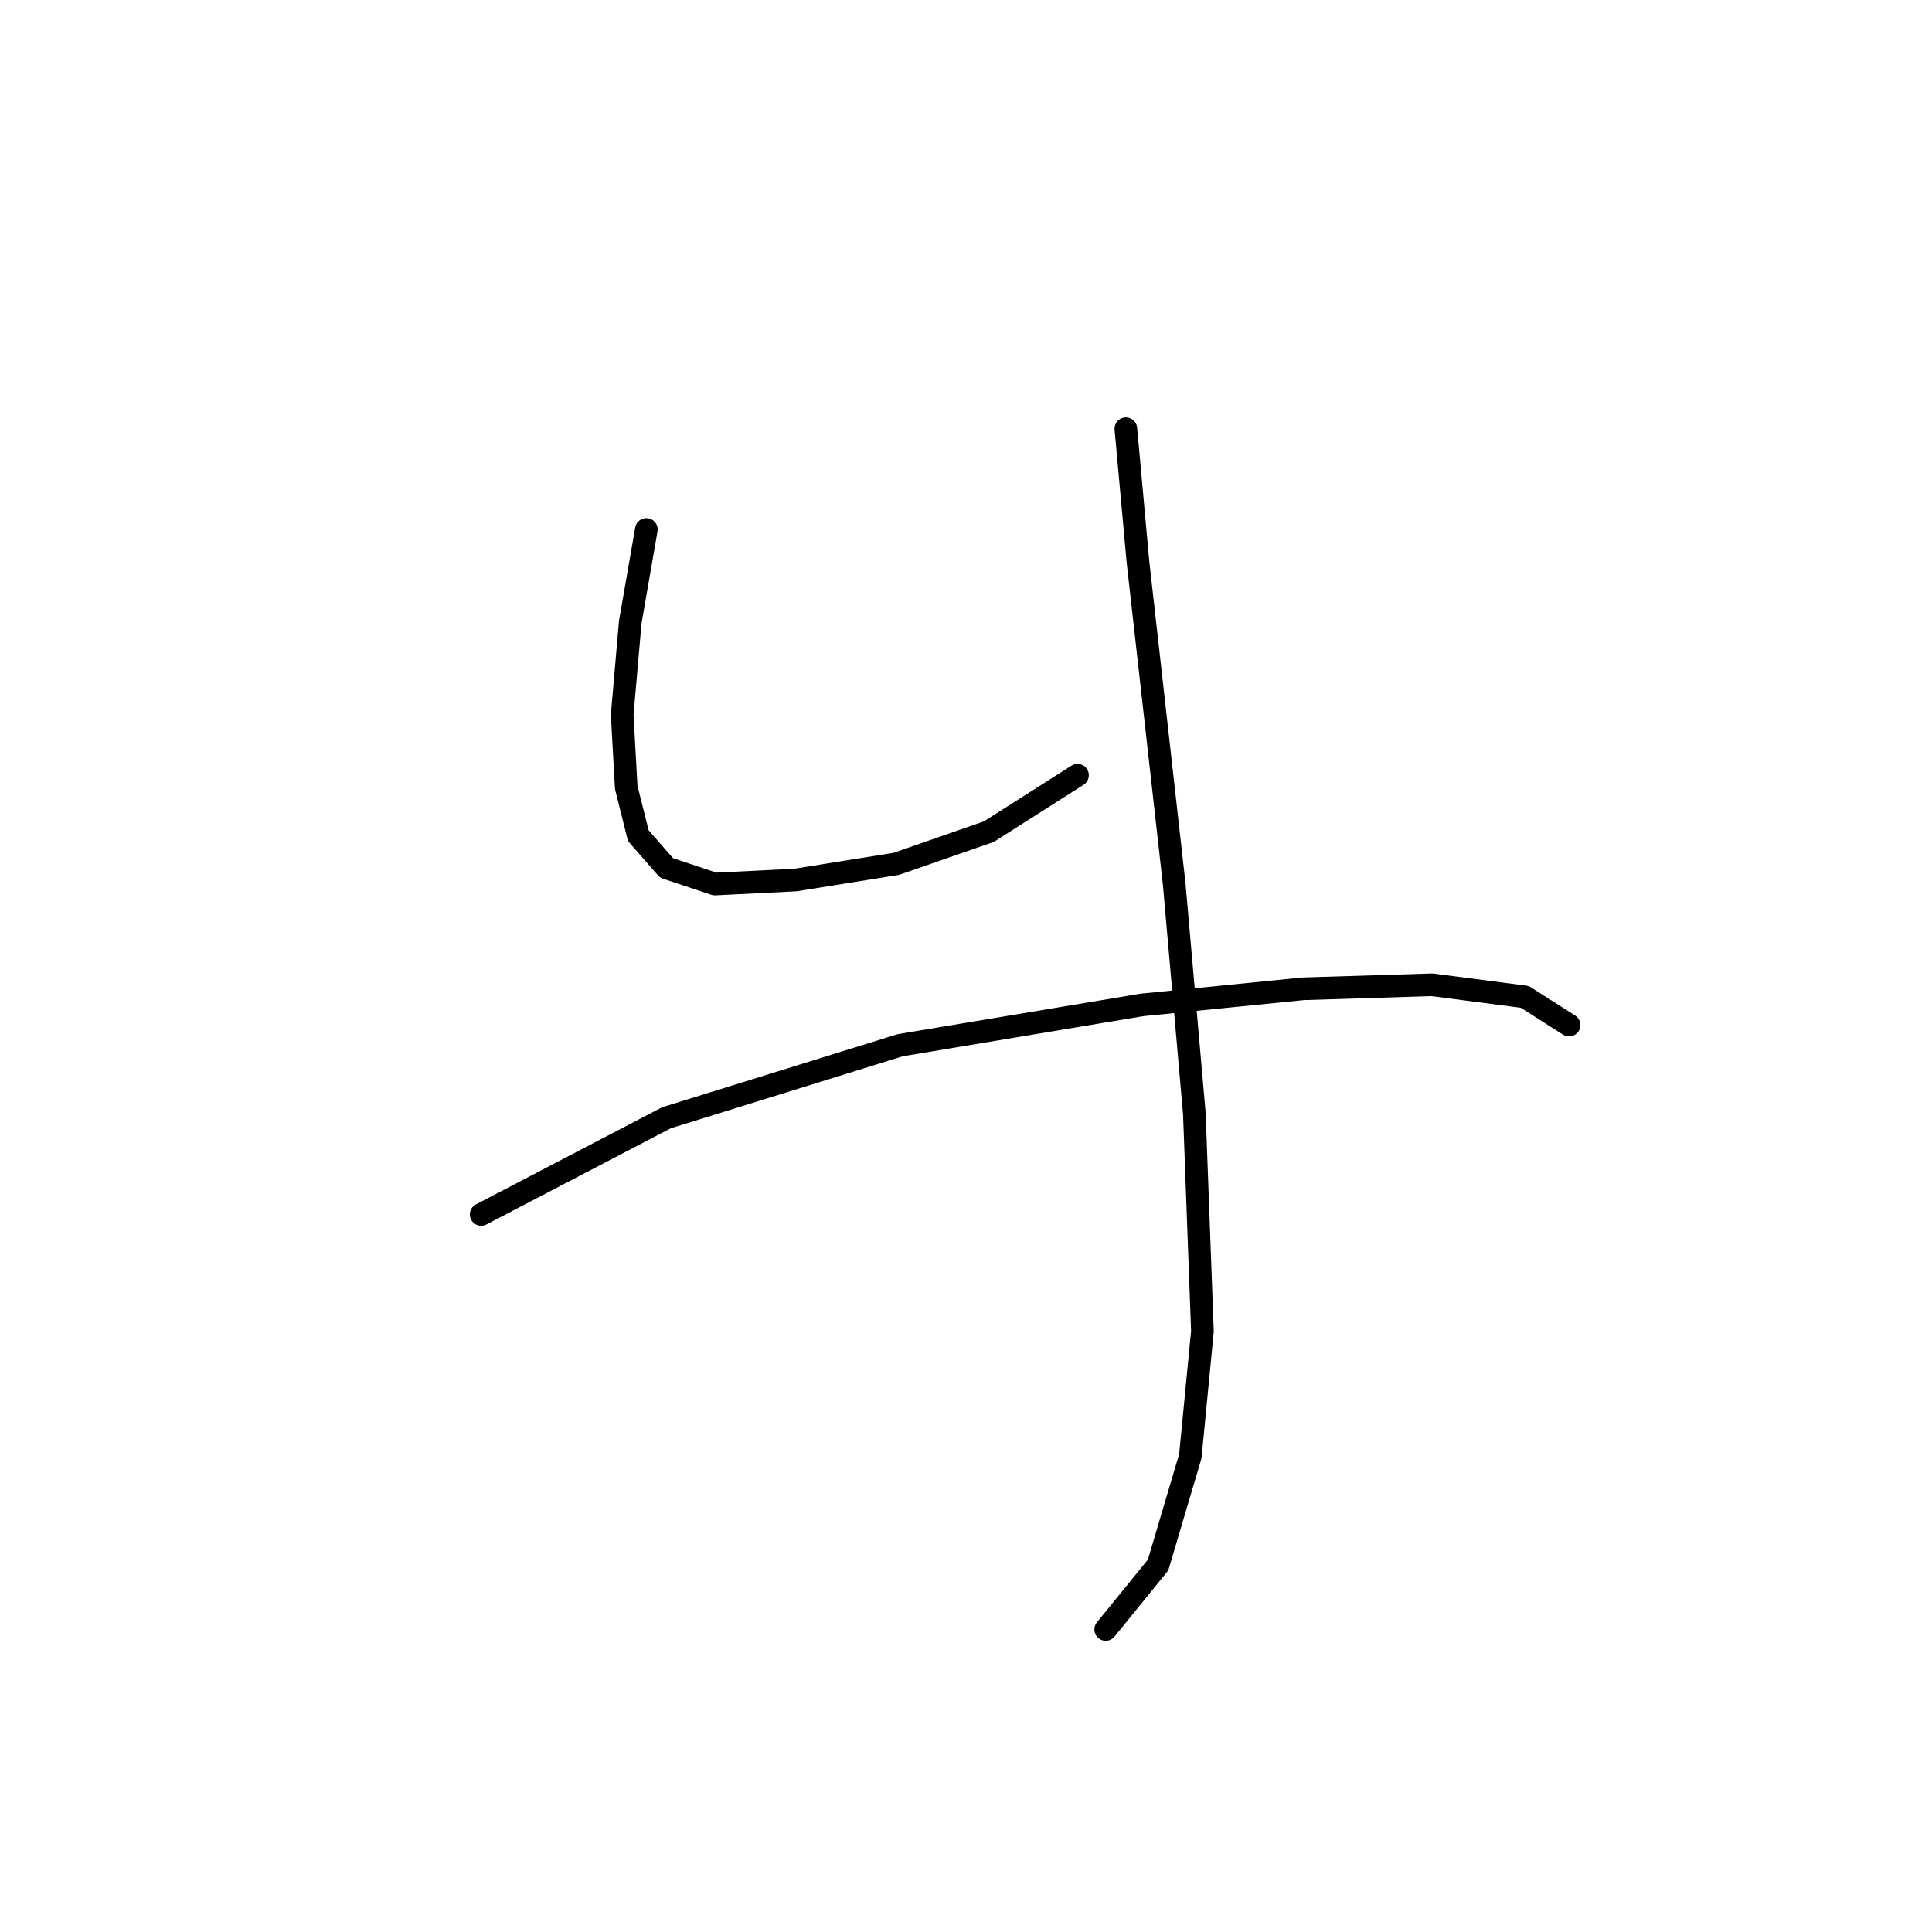 <?xml version="1.0" standalone="no"?>
    <svg width="256" height="256" xmlns="http://www.w3.org/2000/svg" version="1.1">
    <polyline stroke="black" stroke-width="3" stroke-linecap="round" fill="transparent" stroke-linejoin="round" points="85.646 70.155 83.511 82.435 82.443 94.715 82.977 104.325 84.579 110.732 88.316 115.003 94.723 117.139 105.401 116.605 118.749 114.469 131.029 110.198 142.775 102.723 142.775 102.723 " />
        <polyline stroke="black" stroke-width="3" stroke-linecap="round" fill="transparent" stroke-linejoin="round" points="149.181 56.807 150.783 74.426 155.588 117.139 158.258 147.572 159.326 176.403 157.724 192.954 153.453 207.369 146.512 215.912 146.512 215.912 " />
        <polyline stroke="black" stroke-width="3" stroke-linecap="round" fill="transparent" stroke-linejoin="round" points="63.756 160.919 88.316 148.106 119.283 138.495 151.317 133.156 172.673 131.02 189.758 130.487 202.038 132.088 207.911 135.826 207.911 135.826 " />
        </svg>
